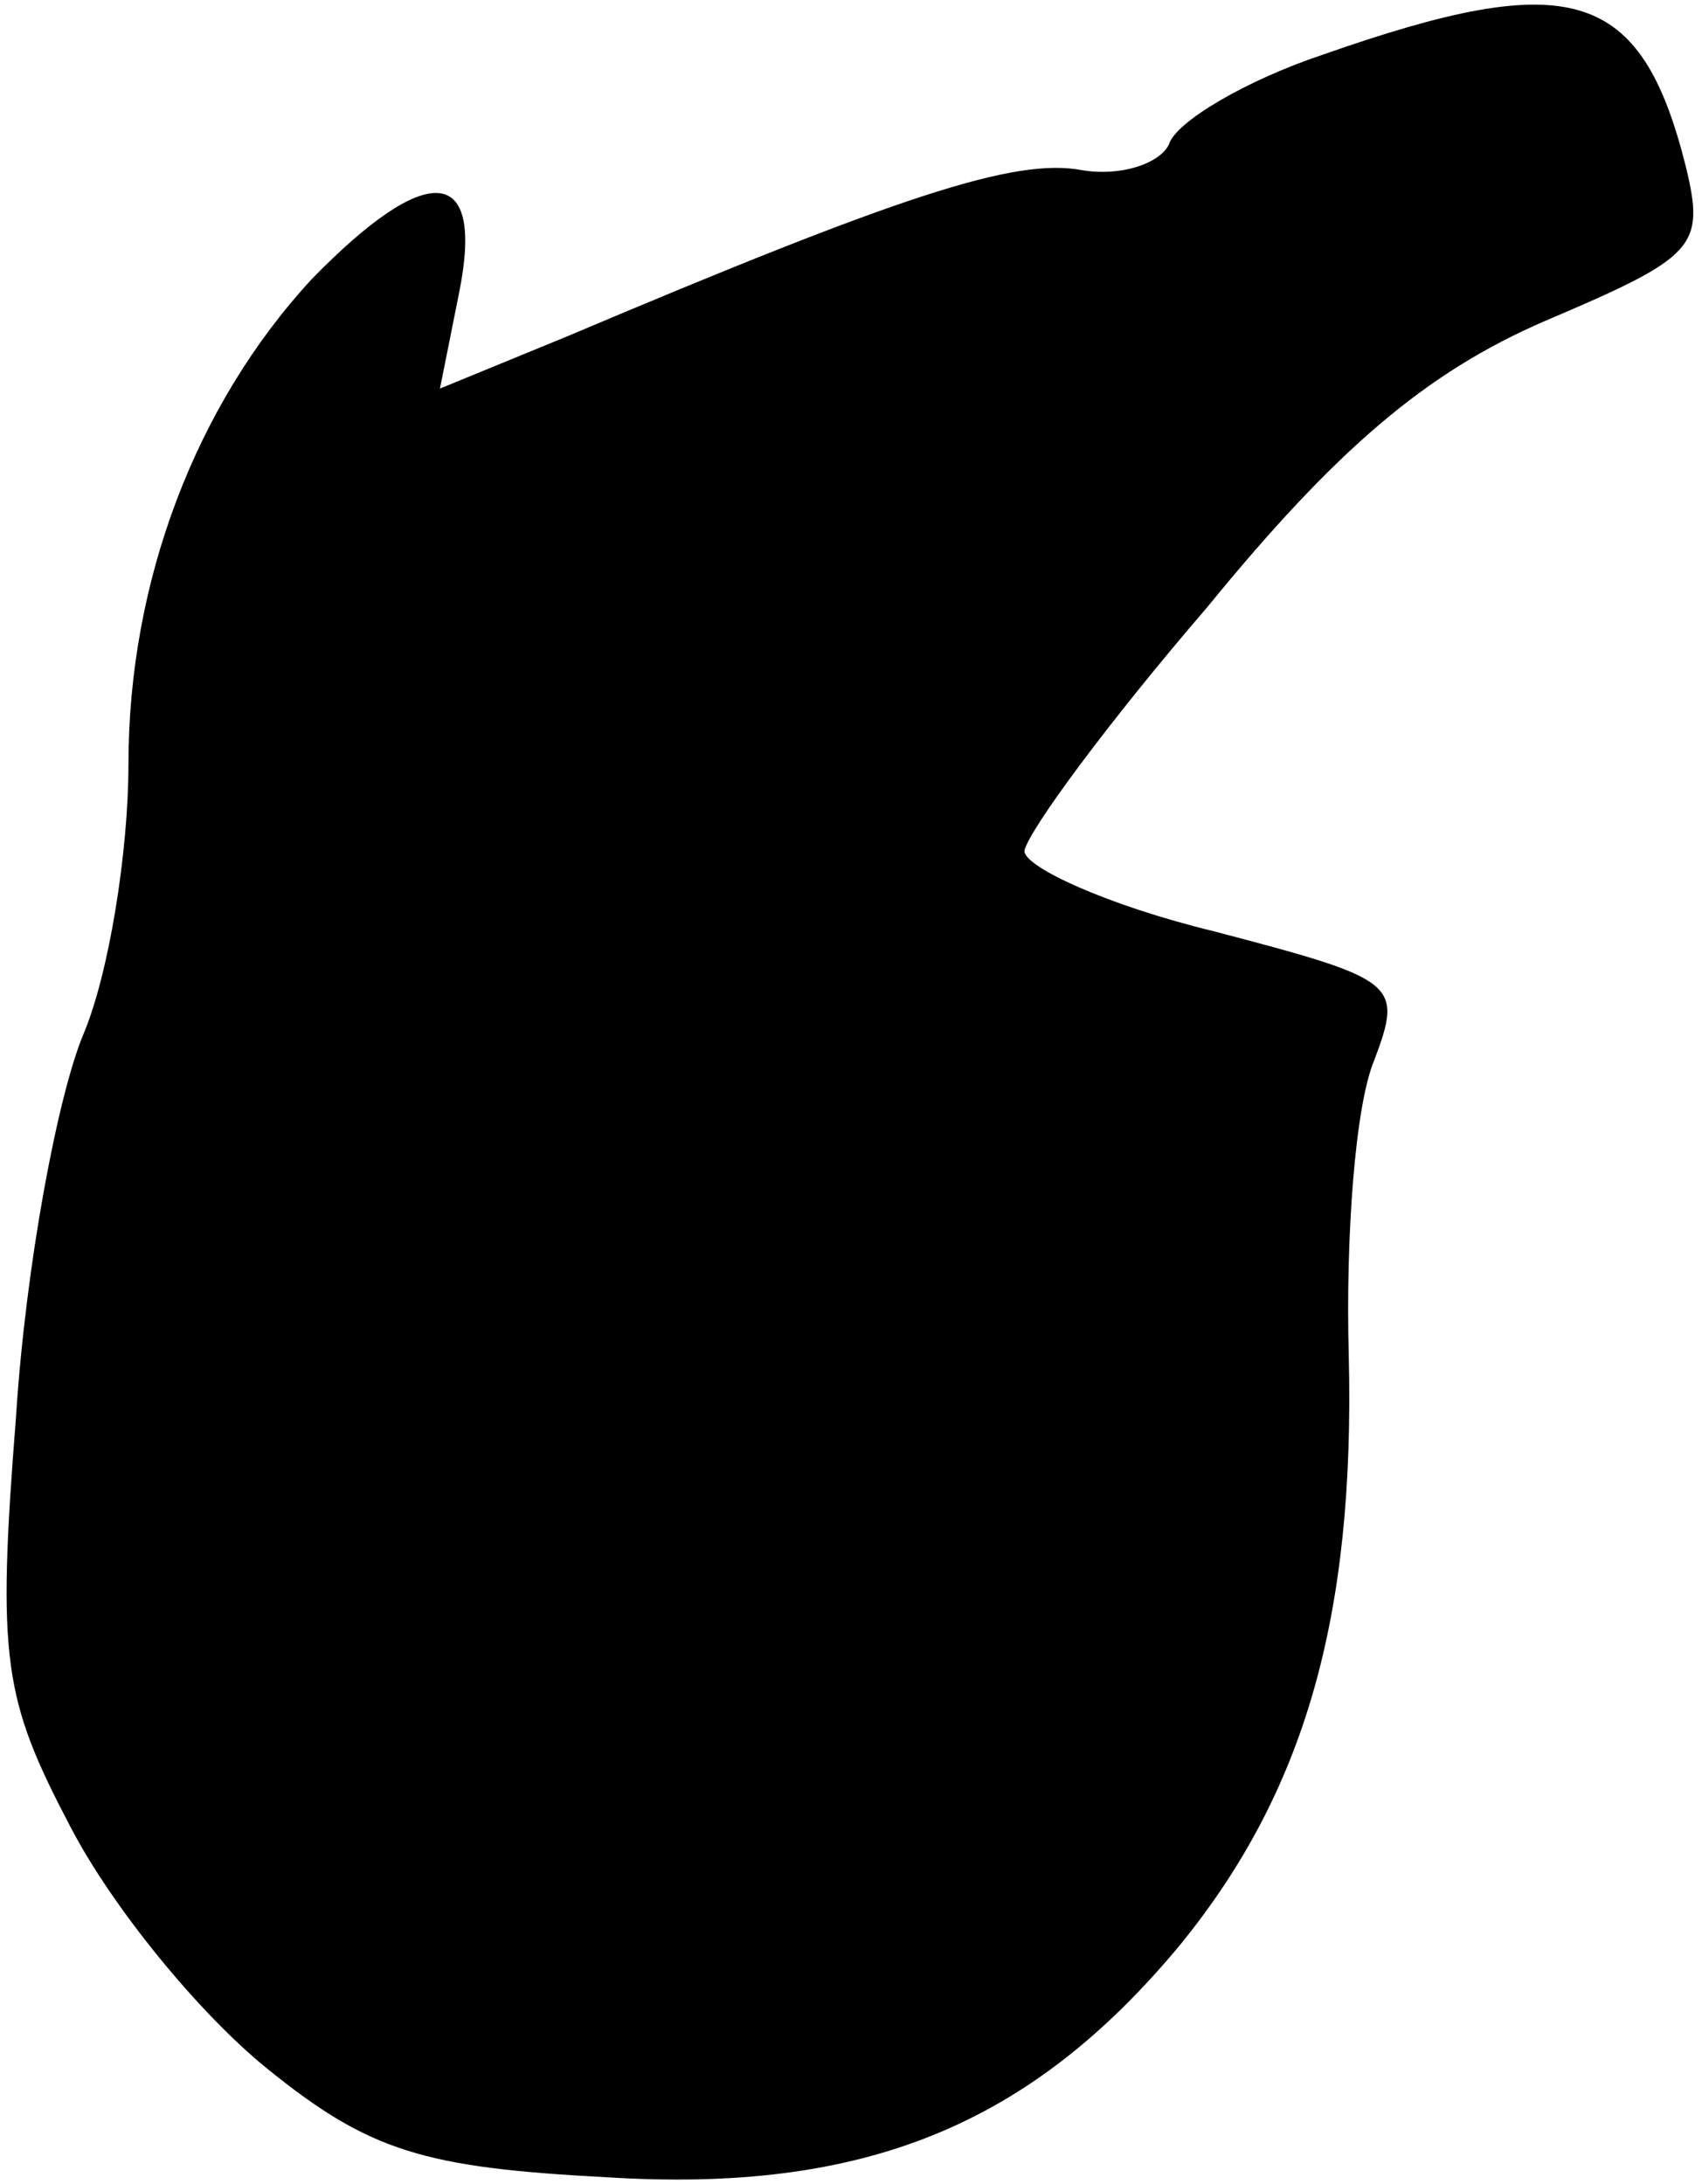 <?xml version="1.0" standalone="no"?>
<!DOCTYPE svg PUBLIC "-//W3C//DTD SVG 20010904//EN"
 "http://www.w3.org/TR/2001/REC-SVG-20010904/DTD/svg10.dtd">
<svg version="1.0" xmlns="http://www.w3.org/2000/svg"
 width="53pt" height="68pt" viewBox="0 0 53 68"
 preserveAspectRatio="xMidYMid meet">
<g transform="translate(0,68) scale(0.1,-0.1)"
fill="#000000" stroke="none">
<path fill="#000000" stroke="none" d="M412 663 c-24 -8 -46 -21 -48 -28 -3
-6 -15 -10 -27 -8 -21 4 -57 -8 -161 -52 l-39 -16 6 30 c8 40 -10 41 -46 4
-36 -39 -57 -94 -57 -151 0 -27 -6 -65 -14 -84 -8 -19 -18 -72 -21 -119 -6
-76 -4 -88 17 -128 13 -25 40 -58 61 -75 32 -26 49 -31 106 -34 80 -5 132 16
179 73 38 47 54 101 52 183 -1 37 2 78 8 92 9 24 7 25 -50 40 -33 8 -59 20
-59 25 1 6 26 40 57 76 40 49 68 73 105 89 47 20 50 23 44 48 -14 56 -36 62
-113 35z"/>
</g>
</svg>
